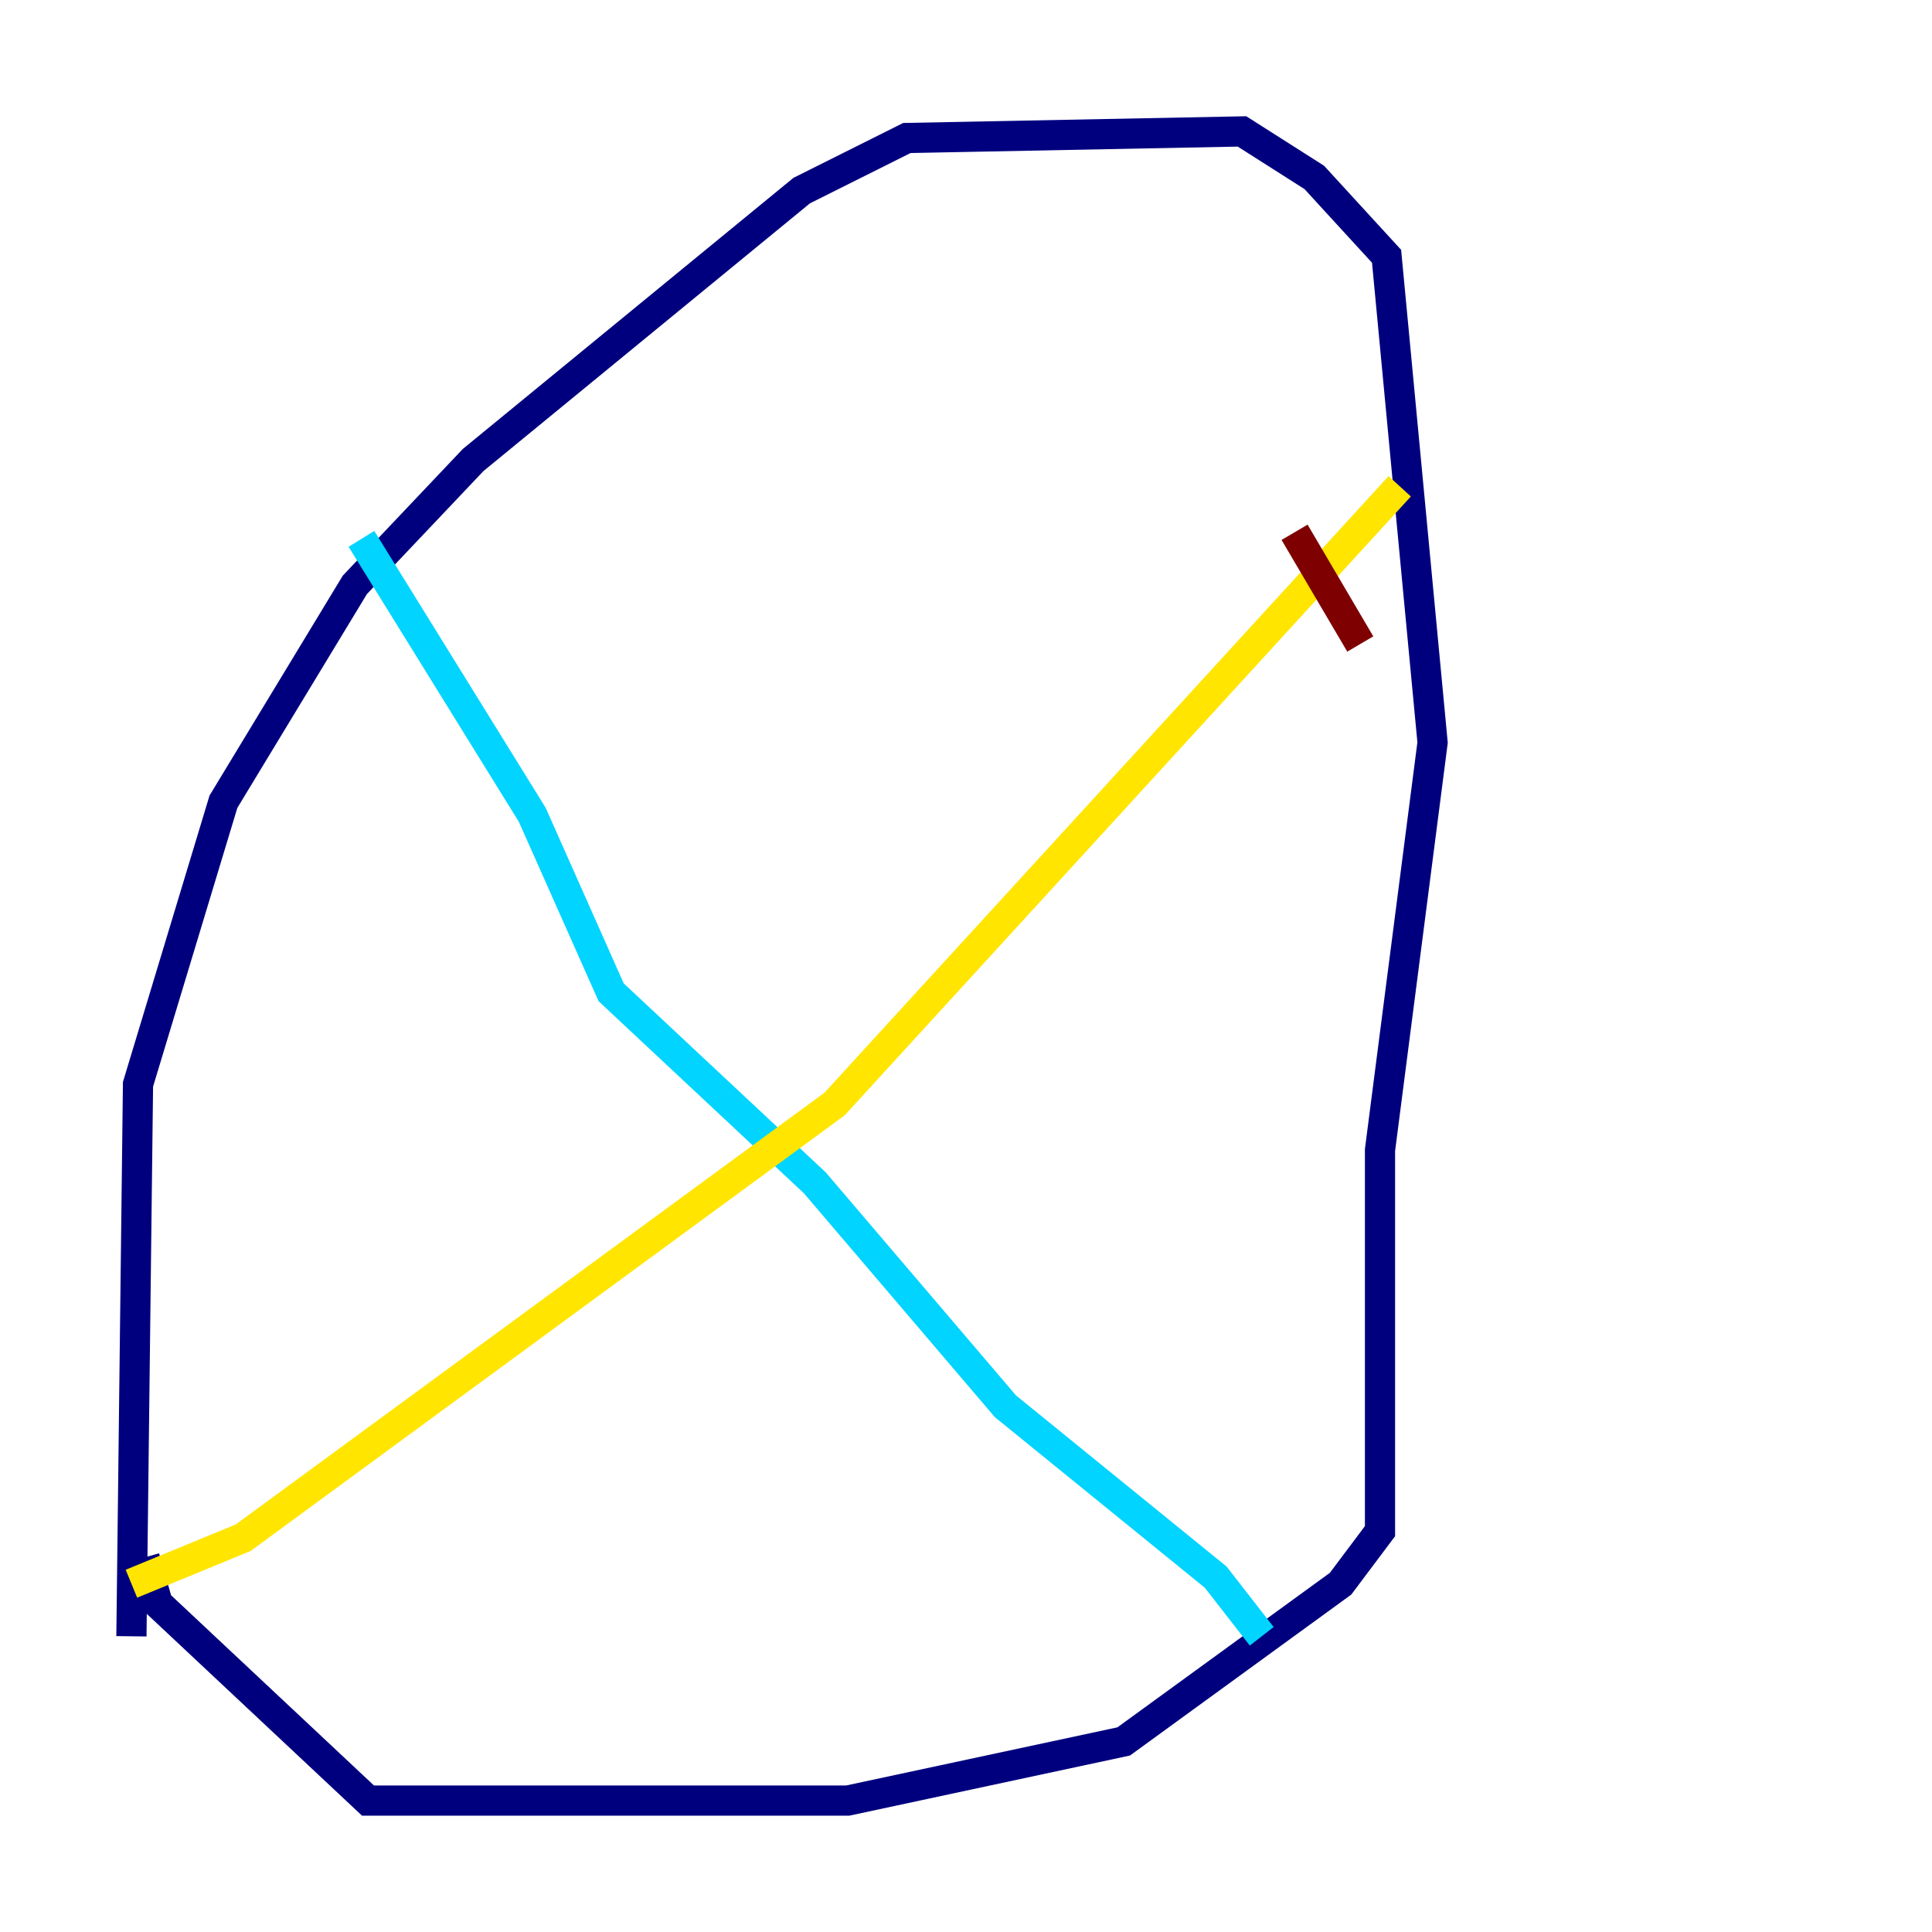 <?xml version="1.0" encoding="utf-8" ?>
<svg baseProfile="tiny" height="128" version="1.2" viewBox="0,0,128,128" width="128" xmlns="http://www.w3.org/2000/svg" xmlns:ev="http://www.w3.org/2001/xml-events" xmlns:xlink="http://www.w3.org/1999/xlink"><defs /><polyline fill="none" points="8.707,108.408 9.143,71.837 14.803,53.116 23.51,38.748 31.347,30.476 53.116,12.626 60.082,9.143 82.286,8.707 87.075,11.755 91.864,16.98 94.912,49.197 91.429,76.191 91.429,101.442 88.816,104.925 74.449,115.374 56.163,119.293 24.381,119.293 10.449,106.231 9.578,103.184" stroke="#00007f" stroke-width="2" /><polyline fill="none" points="23.946,35.701 35.265,53.986 40.49,65.742 53.986,78.367 66.612,93.17 80.544,104.49 83.592,108.408" stroke="#00d4ff" stroke-width="2" /><polyline fill="none" points="8.707,104.925 16.109,101.878 55.292,73.143 92.735,32.218" stroke="#ffe500" stroke-width="2" /><polyline fill="none" points="85.769,35.265 90.122,42.667" stroke="#7f0000" stroke-width="2" /></svg>